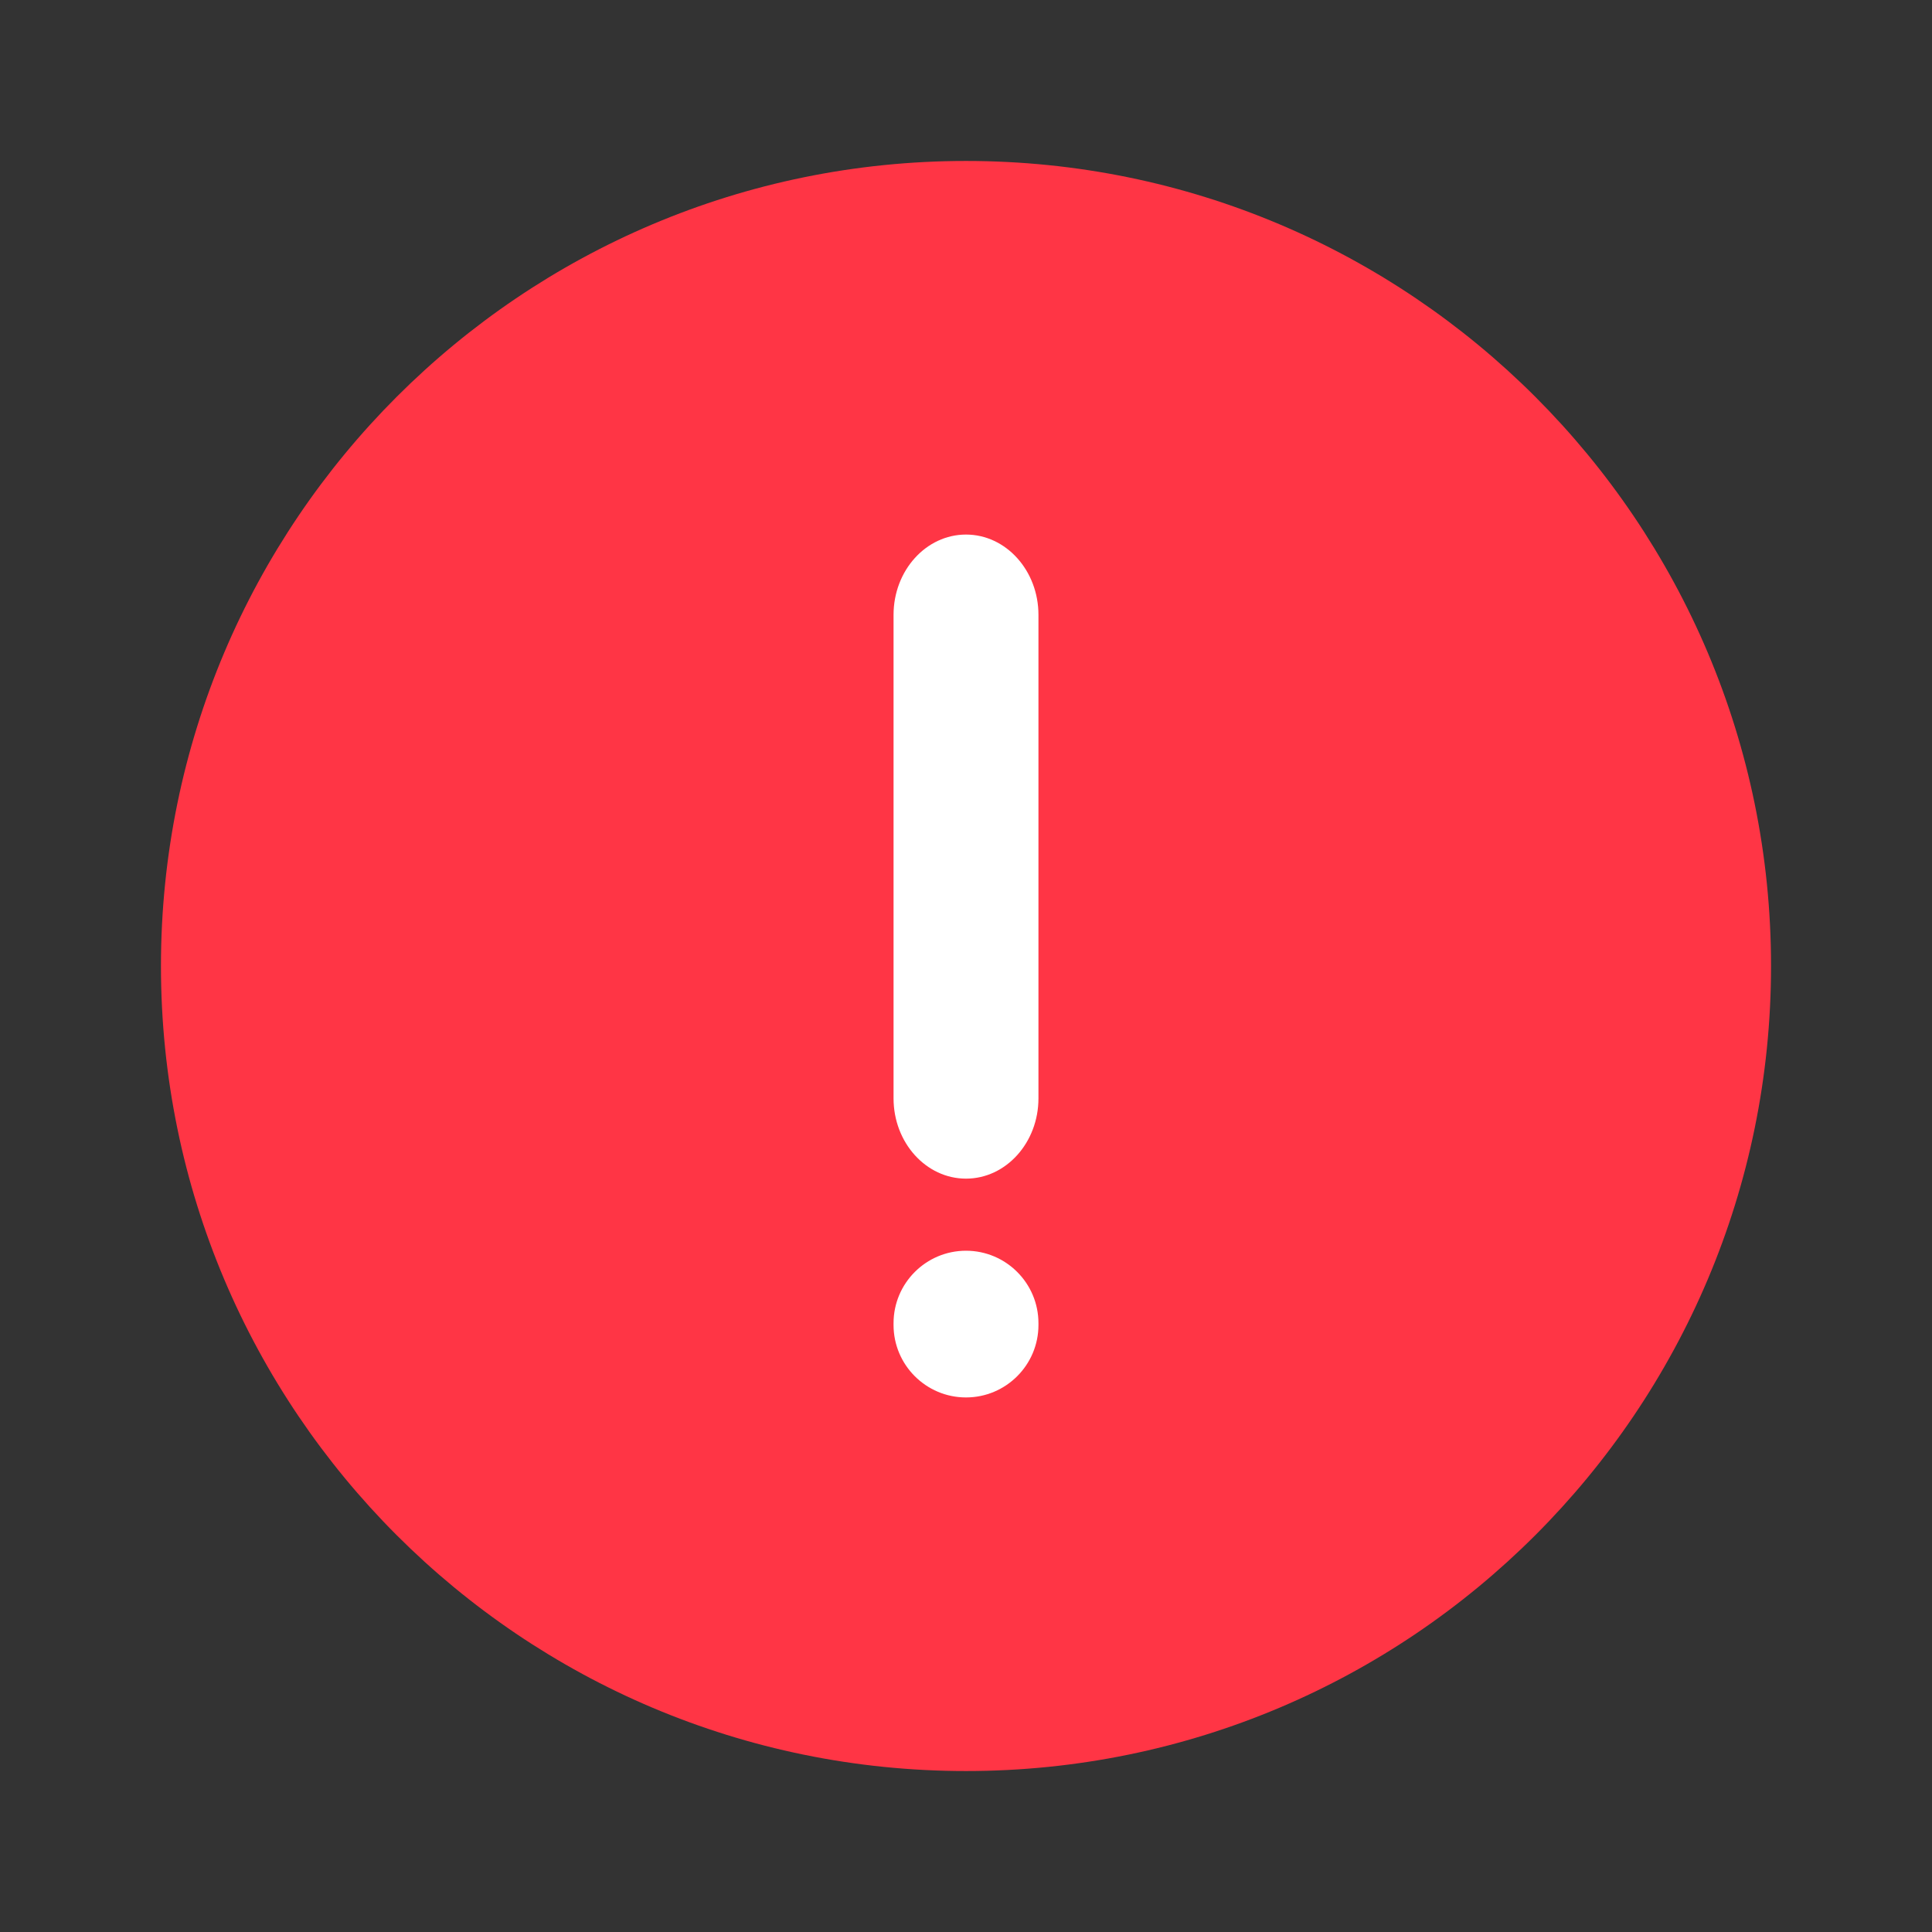 <svg fill="none" viewBox="0 0 16 16" xmlns="http://www.w3.org/2000/svg"><rect x="0" y="0" width="16" height="16" fill="#333333" stroke="none"/><path d="m14.667 8c0 3.682-2.985 6.667-6.667 6.667-3.682 0-6.667-2.985-6.667-6.667 0-3.682 2.985-6.667 6.667-6.667 3.682 0 6.667 2.985 6.667 6.667z" fill="#ff3545"/><g clip-rule="evenodd" fill="#fff" fill-rule="evenodd"><path d="m8 4.427c.331 0 .6.298.6.665v4.004c0 .367-.269.665-.6.665s-.6-.298-.6-.665v-4.004c0-.367.269-.665.6-.665z"/><path d="m8 10.358c.331 0 .6.269.6.6v.015c0 .331-.269.6-.6.6s-.6-.269-.6-.6v-.015c0-.331.269-.6.6-.6z"/></g></svg>